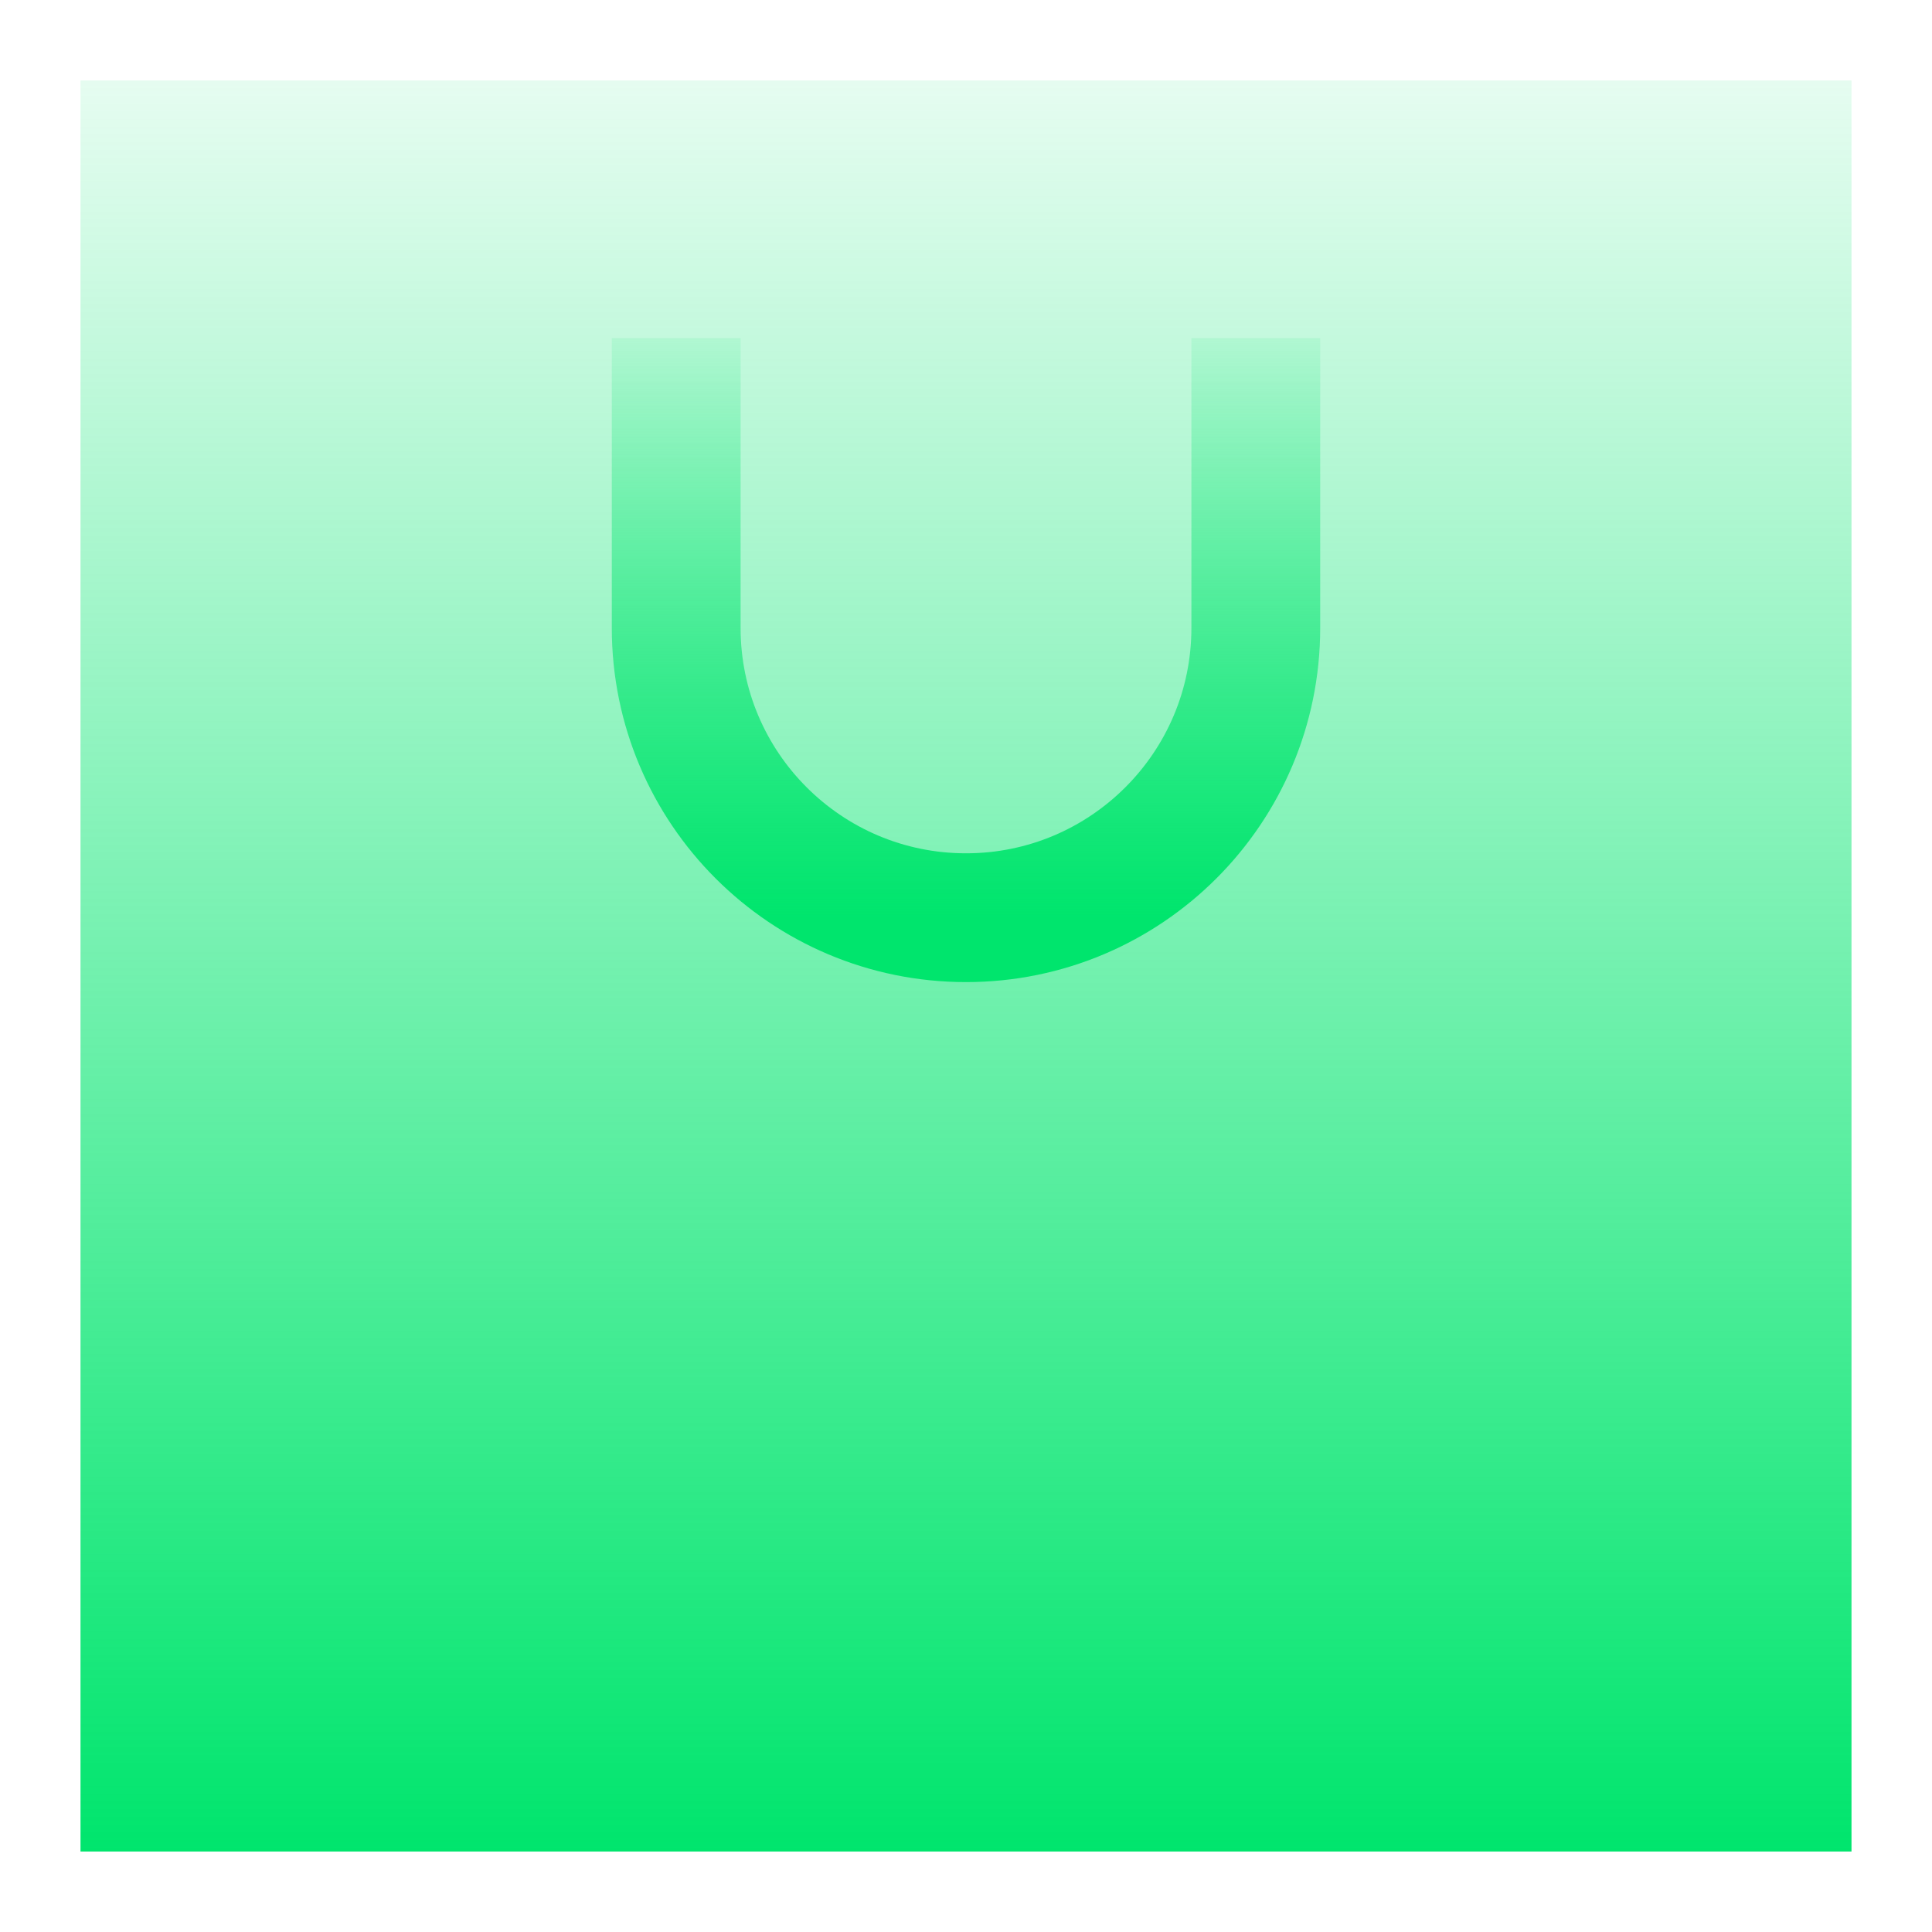 <svg width="120" height="120" viewBox="0 0 120 120" fill="none" xmlns="http://www.w3.org/2000/svg">
<path d="M115 115H5V5H115V115Z" fill="url(#paint0_linear_1768_10413)"/>
<path d="M42 21V39C42 48.941 50.059 57 60 57V57C69.941 57 78 48.941 78 39V21" stroke="url(#paint1_linear_1768_10413)" stroke-width="8"/>
<defs>
<linearGradient id="paint0_linear_1768_10413" x1="60" y1="115" x2="60" y2="5" gradientUnits="userSpaceOnUse">
<stop stop-color="#00E56D"/>
<stop offset="1" stop-color="#00E56D" stop-opacity="0.1"/>
</linearGradient>
<linearGradient id="paint1_linear_1768_10413" x1="60" y1="57" x2="60" y2="21" gradientUnits="userSpaceOnUse">
<stop stop-color="#00E56D"/>
<stop offset="1" stop-color="#00E56D" stop-opacity="0.1"/>
</linearGradient>
</defs>
</svg>
